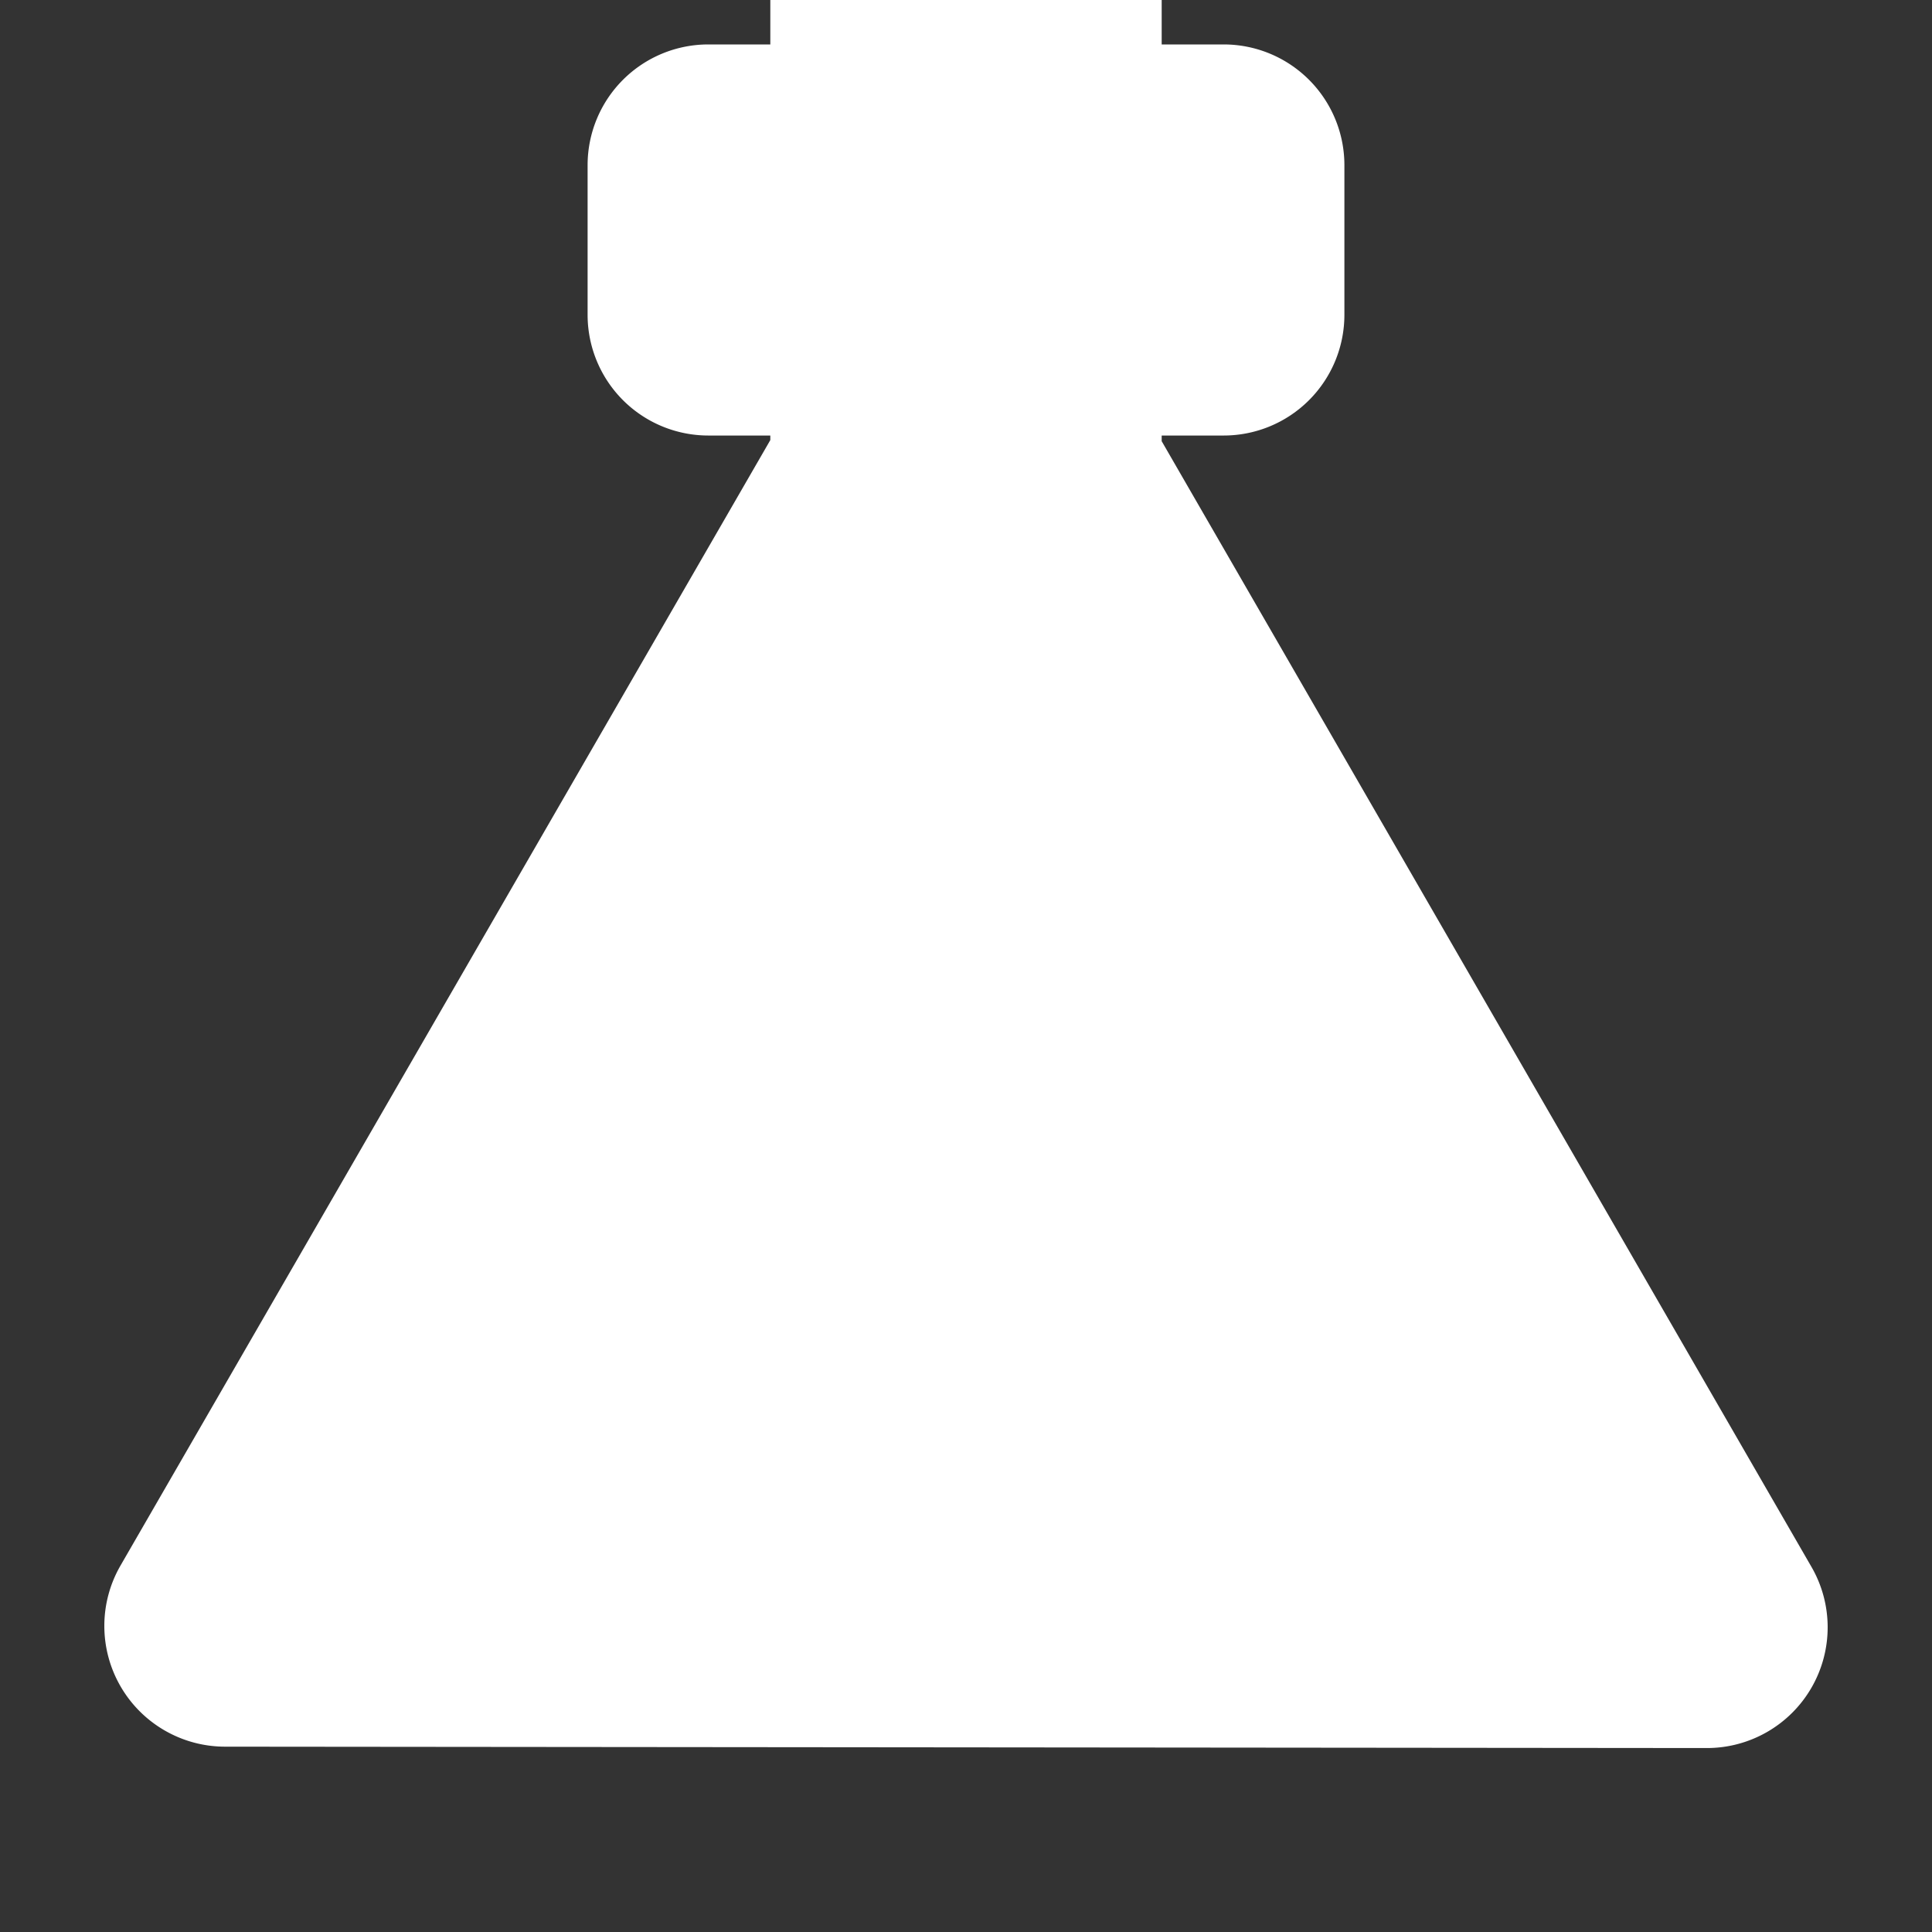 <?xml version="1.0" encoding="UTF-8" standalone="no"?>
<!-- Created with Inkscape (http://www.inkscape.org/) -->

<svg
   xmlns:dc="http://purl.org/dc/elements/1.1/"
   xmlns:cc="http://creativecommons.org/ns#"
   xmlns:rdf="http://www.w3.org/1999/02/22-rdf-syntax-ns#"
   xmlns:svg="http://www.w3.org/2000/svg"
   xmlns="http://www.w3.org/2000/svg"
   xmlns:sodipodi="http://sodipodi.sourceforge.net/DTD/sodipodi-0.dtd"
   xmlns:inkscape="http://www.inkscape.org/namespaces/inkscape"
   version="1.0"
   width="14"
   height="14"
   id="svg2"
   sodipodi:version="0.32"
   inkscape:version="0.91 r13725"
   sodipodi:docname="h_peakvolcano_cross_big_white_shield.svg"
   inkscape:output_extension="org.inkscape.output.svg.inkscape">
  <rect width="100%" height="100%" fill="#333333" stroke="none"/>
  <sodipodi:namedview
     inkscape:window-height="1006"
     inkscape:window-width="1920"
     inkscape:pageshadow="2"
     inkscape:pageopacity="0.0"
     guidetolerance="10.0"
     gridtolerance="10.0"
     objecttolerance="10.0"
     borderopacity="1.0"
     bordercolor="#666666"
     pagecolor="#ffffff"
     id="base"
     showgrid="false"
     inkscape:zoom="32"
     inkscape:cx="9.5988004"
     inkscape:cy="10.974836"
     inkscape:window-x="1920"
     inkscape:window-y="0"
     inkscape:current-layer="svg2"
     inkscape:window-maximized="1" />
  <defs
     id="defs4">
    <inkscape:perspective
       sodipodi:type="inkscape:persp3d"
       inkscape:vp_x="0 : 290 : 1"
       inkscape:vp_y="0 : 1000 : 0"
       inkscape:vp_z="580 : 290 : 1"
       inkscape:persp3d-origin="290 : 193.33333 : 1"
       id="perspective12" />
    <style
       type="text/css"
       id="style6">
   
    .fil0 {fill:#EF7900}
   
  </style>
    <inkscape:perspective
       id="perspective6807"
       inkscape:persp3d-origin="29.116032 : 19.410688 : 1"
       inkscape:vp_z="58.232063 : 29.116032 : 1"
       inkscape:vp_y="0 : 1000 : 0"
       inkscape:vp_x="0 : 29.116032 : 1"
       sodipodi:type="inkscape:persp3d" />
    <inkscape:perspective
       id="perspective6954"
       inkscape:persp3d-origin="290 : 193.33333 : 1"
       inkscape:vp_z="580 : 290 : 1"
       inkscape:vp_y="0 : 1000 : 0"
       inkscape:vp_x="0 : 290 : 1"
       sodipodi:type="inkscape:persp3d" />
    <inkscape:perspective
       id="perspective2541"
       inkscape:persp3d-origin="240 : 160 : 1"
       inkscape:vp_z="480 : 240 : 1"
       inkscape:vp_y="0 : 1000 : 0"
       inkscape:vp_x="0 : 240 : 1"
       sodipodi:type="inkscape:persp3d" />
    <inkscape:perspective
       id="perspective2750"
       inkscape:persp3d-origin="215 : 143.33333 : 1"
       inkscape:vp_z="430 : 215 : 1"
       inkscape:vp_y="0 : 1000 : 0"
       inkscape:vp_x="0 : 215 : 1"
       sodipodi:type="inkscape:persp3d" />
    <inkscape:perspective
       id="perspective3730"
       inkscape:persp3d-origin="88.929146 : 101.19778 : 1"
       inkscape:vp_z="177.85829 : 151.79668 : 1"
       inkscape:vp_y="0 : 1000 : 0"
       inkscape:vp_x="0 : 151.79668 : 1"
       sodipodi:type="inkscape:persp3d" />
  </defs>
  <g
     id="g1327-3"
     transform="matrix(0.036,0,0,0.036,-16.994,-6.06)" />
  <path
     sodipodi:type="inkscape:offset"
     inkscape:radius="0.875"
     inkscape:original="M 6.4570312 -0.1171875 L 6.4570312 1.1972656 L 5.1328125 1.1972656 L 5.1328125 2.28125 L 6.4570312 2.28125 L 6.4570312 3.4238281 L 1.6308594 11.783203 L 12.369141 11.792969 L 7.5429688 3.4316406 L 7.5429688 2.28125 L 8.8671875 2.28125 L 8.8671875 1.1972656 L 7.5429688 1.1972656 L 7.5429688 -0.1171875 L 6.4570312 -0.1171875 z "
     style="color:#000000;clip-rule:nonzero;display:inline;overflow:visible;visibility:visible;opacity:1;isolation:auto;mix-blend-mode:normal;color-interpolation:sRGB;color-interpolation-filters:linearRGB;solid-color:#000000;solid-opacity:1;fill:#ffffff;fill-opacity:1;fill-rule:evenodd;stroke:none;stroke-width:0.473;stroke-linecap:butt;stroke-linejoin:miter;stroke-miterlimit:4;stroke-dasharray:none;stroke-dashoffset:0;stroke-opacity:1;color-rendering:auto;image-rendering:auto;shape-rendering:auto;text-rendering:auto;enable-background:accumulate"
     id="path4166"
     d="m 6.457,-0.992 a 0.875,0.875 0 0 0 -0.875,0.875 l 0,0.439 -0.449,0 a 0.875,0.875 0 0 0 -0.875,0.875 l 0,1.084 a 0.875,0.875 0 0 0 0.875,0.875 l 0.449,0 0,0.033 -4.709,8.156 a 0.875,0.875 0 0 0 0.758,1.312 l 10.738,0.01 a 0.875,0.875 0 0 0 0.758,-1.312 l -4.709,-8.158 0,-0.041 0.449,0 a 0.875,0.875 0 0 0 0.875,-0.875 l 0,-1.084 a 0.875,0.875 0 0 0 -0.875,-0.875 l -0.449,0 0,-0.439 a 0.875,0.875 0 0 0 -0.875,-0.875 l -1.086,0 z" />
</svg>
